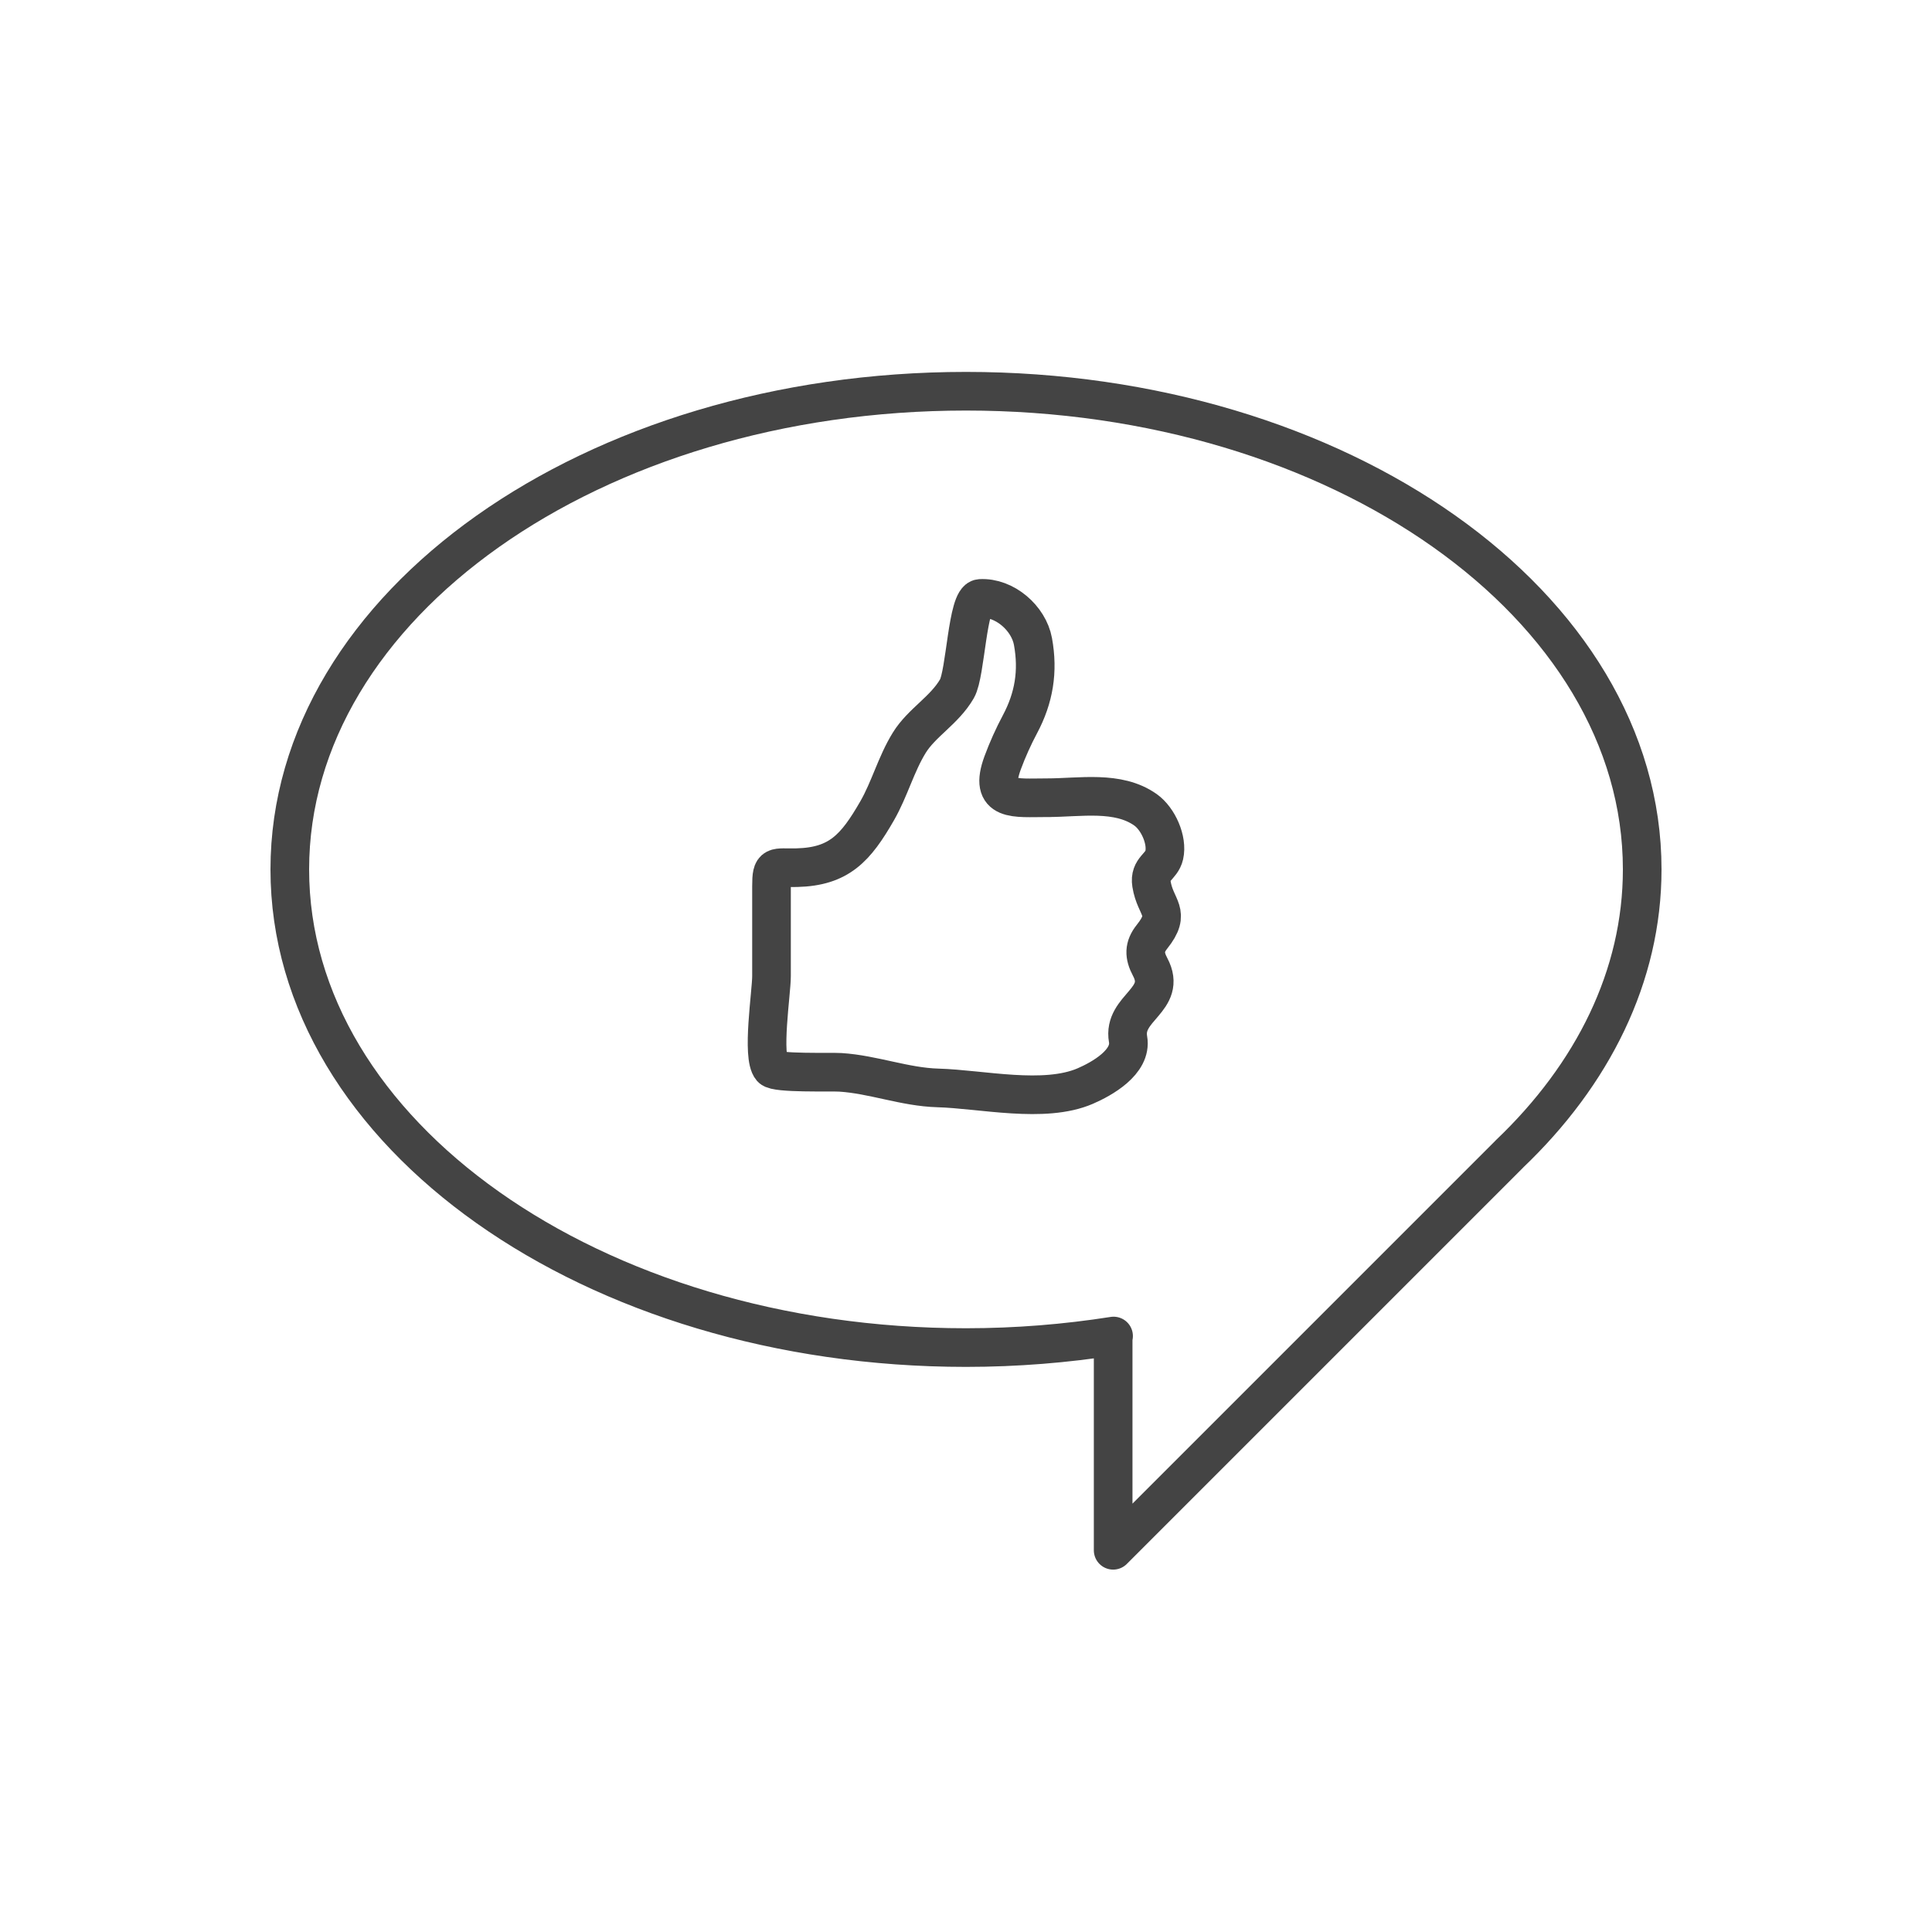 <?xml version="1.0" encoding="utf-8"?>
<!-- Generator: Adobe Illustrator 16.0.0, SVG Export Plug-In . SVG Version: 6.00 Build 0)  -->
<!DOCTYPE svg PUBLIC "-//W3C//DTD SVG 1.1//EN" "http://www.w3.org/Graphics/SVG/1.1/DTD/svg11.dtd">
<svg version="1.1" id="Layer_1" xmlns="http://www.w3.org/2000/svg" xmlns:xlink="http://www.w3.org/1999/xlink" x="0px" y="0px"
	 width="200px" height="200px" viewBox="0 0 200 200" enable-background="new 0 0 200 200" xml:space="preserve">
<path fill="none" stroke="#444444" stroke-width="4" stroke-linecap="round" stroke-linejoin="round" stroke-miterlimit="10" d="
	M170,90c0-27.338-31.34-49.5-70-49.5S30,62.662,30,90s31.34,49.5,70,49.5c5.25,0,10.357-0.422,15.277-1.195l-0.043,0.02v22.16
	l41.009-41.01l-0.013,0.006C164.879,111.245,170,101.046,170,90z"/>
<g>
	<path fill-rule="evenodd" clip-rule="evenodd" fill="none" stroke="#444444" stroke-width="4" stroke-miterlimit="10" d="
		M108.373,82.58c3.437,0,7.352-0.772,10.212,1.253c1.304,0.925,2.291,3.134,1.937,4.692c-0.281,1.234-1.572,1.406-1.322,2.978
		c0.409,2.569,2.116,2.887,0.055,5.466c-0.84,1.051-0.822,1.946-0.19,3.134c1.82,3.421-2.87,4.188-2.289,7.479
		c0.419,2.367-2.734,4.114-4.433,4.847c-4.261,1.836-10.725,0.318-15.26,0.192c-3.403-0.094-6.702-1.4-10.083-1.613
		c-1.039-0.065-6.645,0.129-7.131-0.43c-1.04-1.193-0.003-7.843-0.003-9.522c0-3.104,0-6.208,0-9.312
		c0-2.307,0.302-1.866,2.616-1.923c4.39-0.108,6.104-2.042,8.309-5.867c1.305-2.263,1.964-4.845,3.339-7.069
		c1.293-2.093,3.641-3.344,4.938-5.595c0.904-1.568,1.058-9.262,2.404-9.34c2.53-0.146,5.02,2.047,5.46,4.455
		c0.567,3.096,0.105,5.851-1.352,8.582c-0.665,1.245-1.288,2.632-1.781,3.966C102.286,83.046,105.098,82.579,108.373,82.58
		C109.61,82.58,107.171,82.58,108.373,82.58z"/>
</g>
</svg>
